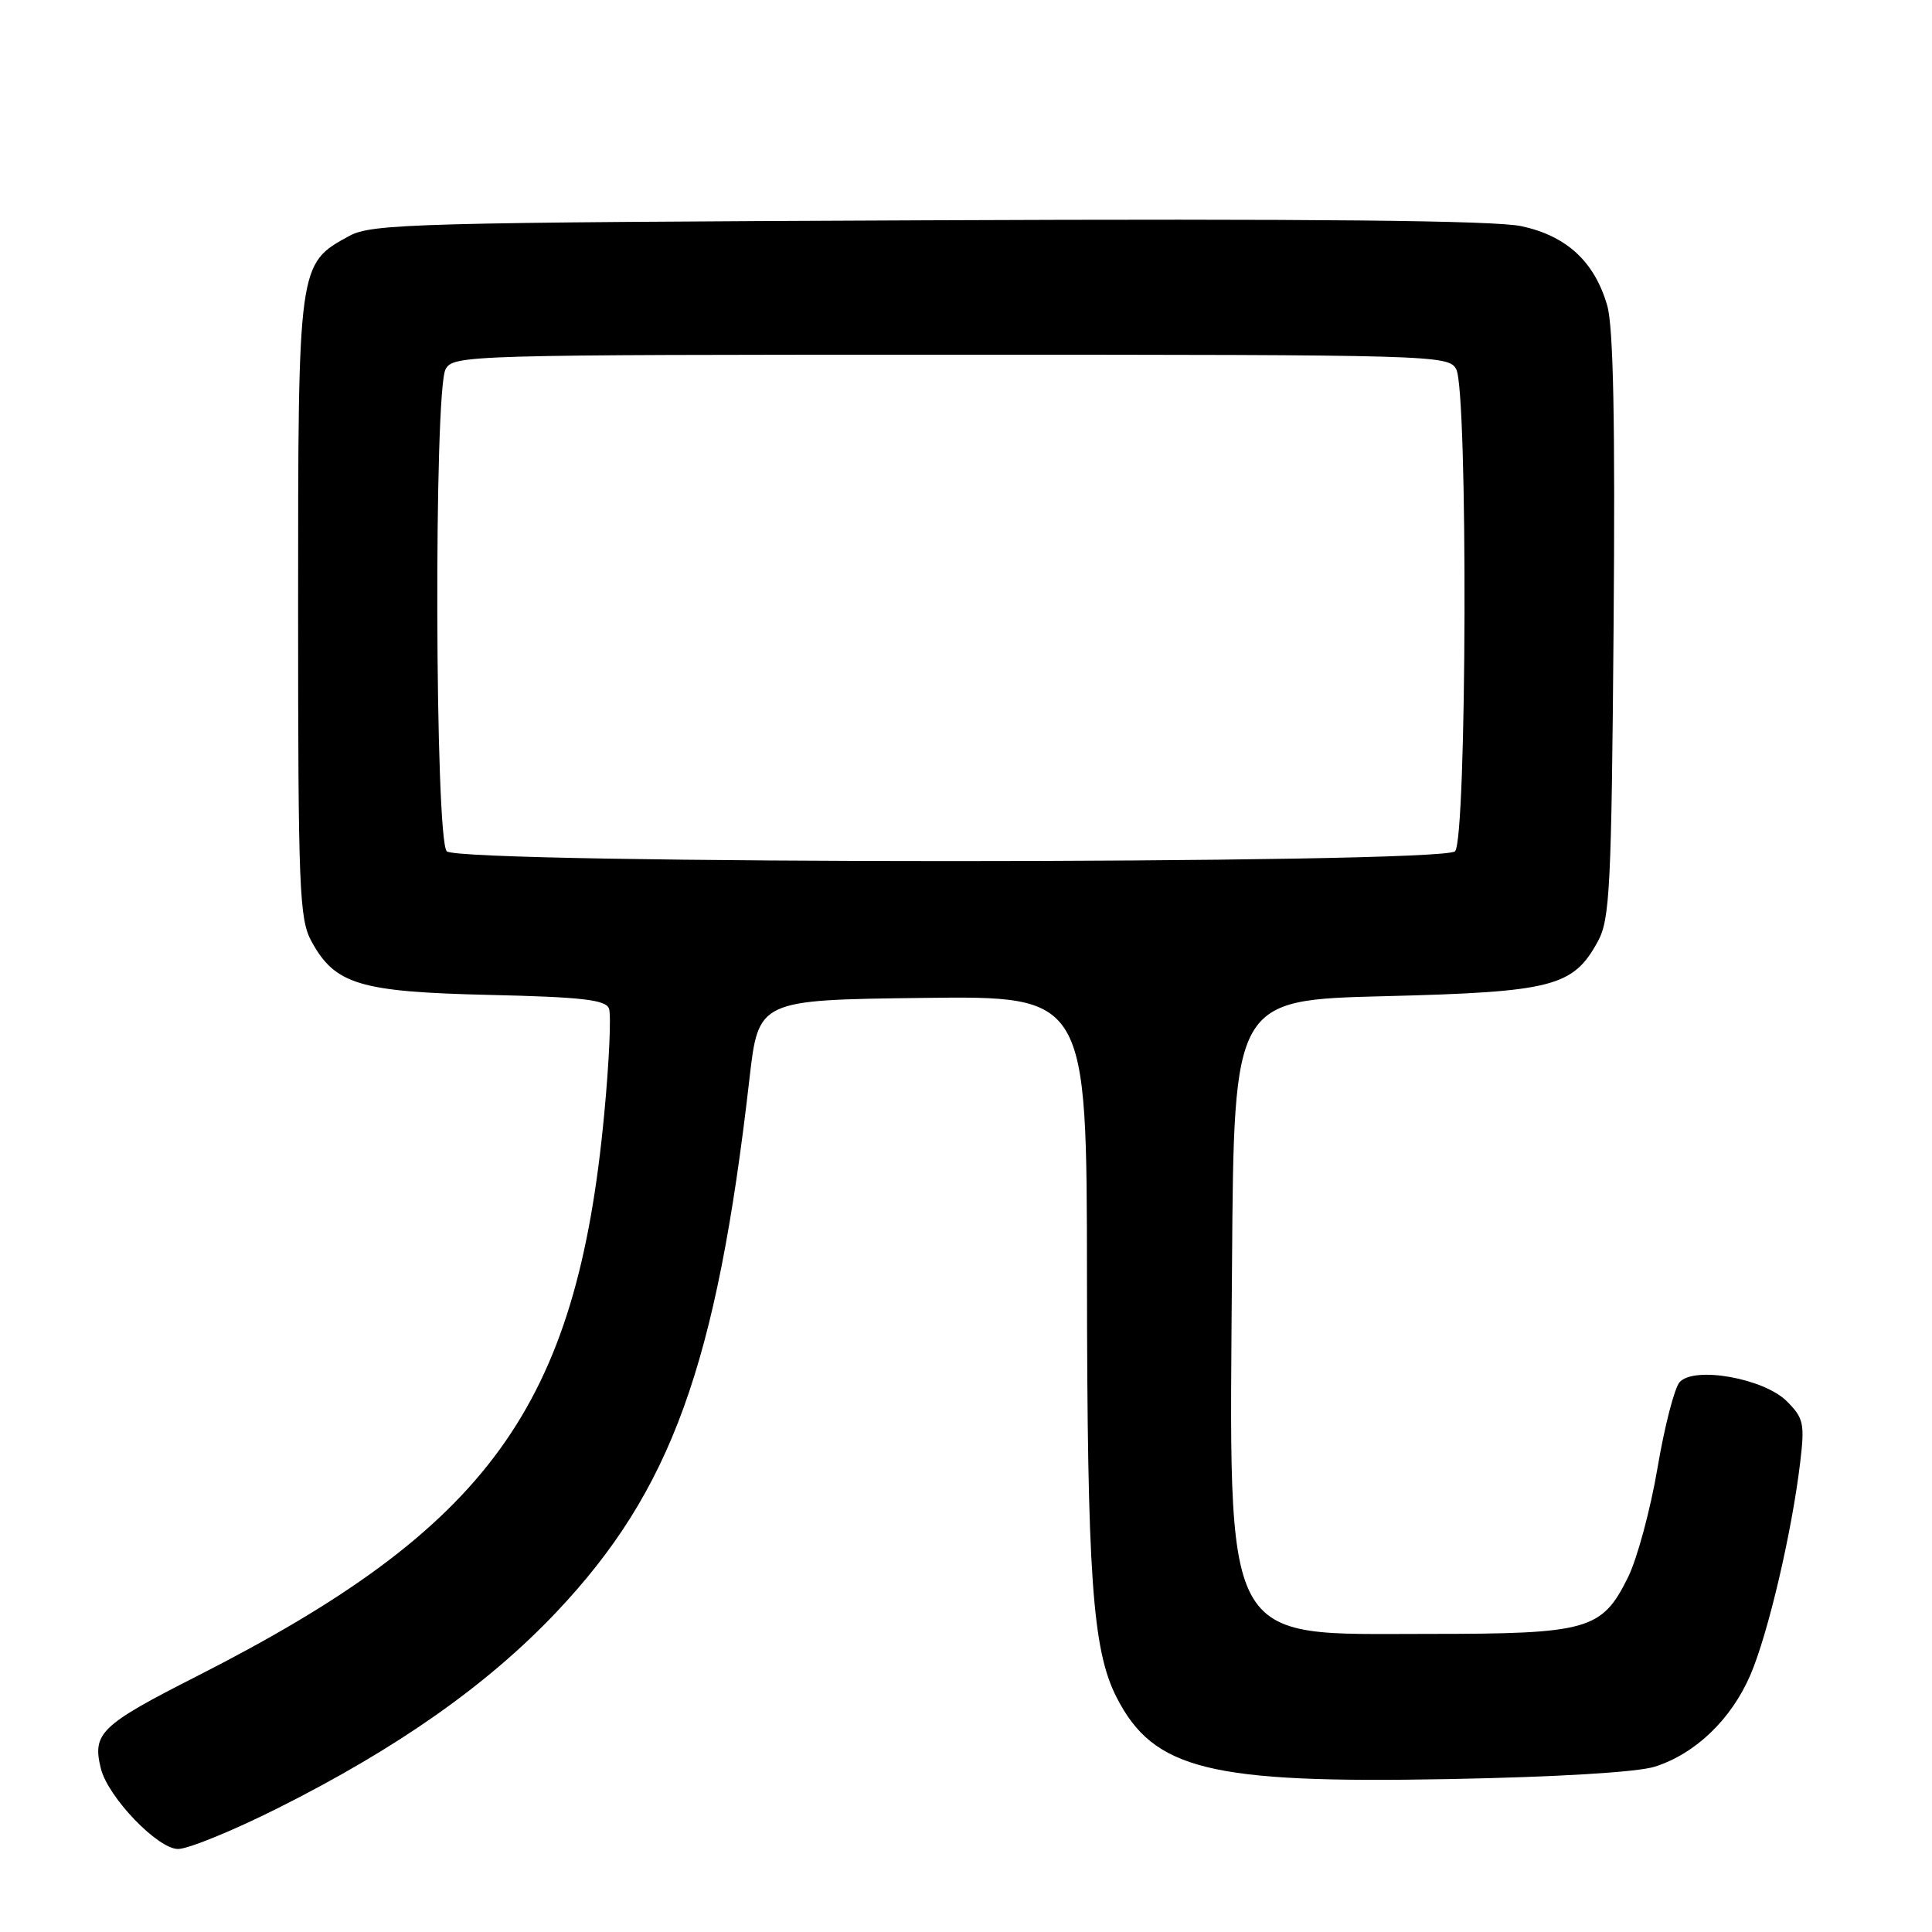 <?xml version="1.0" encoding="UTF-8" standalone="no"?>
<!DOCTYPE svg PUBLIC "-//W3C//DTD SVG 1.1//EN" "http://www.w3.org/Graphics/SVG/1.1/DTD/svg11.dtd" >
<svg xmlns="http://www.w3.org/2000/svg" xmlns:xlink="http://www.w3.org/1999/xlink" version="1.1" viewBox="0 0 256 256">
 <g >
 <path fill="currentColor"
d=" M 36.80 239.60 C 52.68 231.64 64.60 223.25 73.70 213.64 C 88.94 197.53 94.95 180.97 99.30 143.00 C 100.50 132.50 100.50 132.50 122.25 132.23 C 144.00 131.96 144.00 131.96 144.03 169.23 C 144.06 208.90 144.75 218.63 147.95 224.90 C 152.85 234.50 160.27 236.33 191.88 235.74 C 206.26 235.47 216.98 234.83 219.28 234.09 C 224.66 232.38 229.40 227.82 231.94 221.93 C 234.28 216.48 237.42 203.10 238.53 193.81 C 239.15 188.64 238.99 187.90 236.77 185.68 C 233.73 182.64 224.51 180.99 222.56 183.14 C 221.88 183.89 220.56 189.00 219.63 194.50 C 218.70 200.00 216.94 206.53 215.72 209.00 C 212.27 215.99 210.46 216.50 189.32 216.50 C 161.62 216.50 162.89 218.89 163.25 167.50 C 163.50 132.50 163.50 132.50 183.50 132.00 C 205.76 131.44 208.45 130.75 211.73 124.73 C 213.32 121.83 213.53 117.55 213.81 83.00 C 214.03 55.98 213.78 43.31 212.97 40.50 C 211.29 34.68 207.61 31.27 201.60 29.97 C 198.07 29.21 173.87 28.97 123.00 29.19 C 54.97 29.48 49.26 29.63 46.27 31.27 C 39.49 34.97 39.50 34.89 39.50 80.50 C 39.50 117.81 39.66 121.79 41.27 124.73 C 44.39 130.45 47.65 131.43 64.82 131.83 C 77.04 132.11 80.25 132.47 80.69 133.63 C 81.00 134.43 80.72 140.69 80.07 147.54 C 76.42 186.44 64.84 202.42 26.00 222.15 C 13.31 228.60 12.20 229.67 13.37 234.36 C 14.33 238.16 20.90 245.00 23.59 245.00 C 24.94 245.00 30.88 242.57 36.80 239.60 Z  M 59.20 112.80 C 57.63 111.23 57.48 51.84 59.04 48.93 C 60.04 47.05 61.84 47.00 126.00 47.00 C 190.16 47.00 191.96 47.05 192.96 48.93 C 194.52 51.84 194.37 111.23 192.80 112.80 C 191.07 114.53 60.93 114.53 59.20 112.80 Z "/>
</g>
</svg>